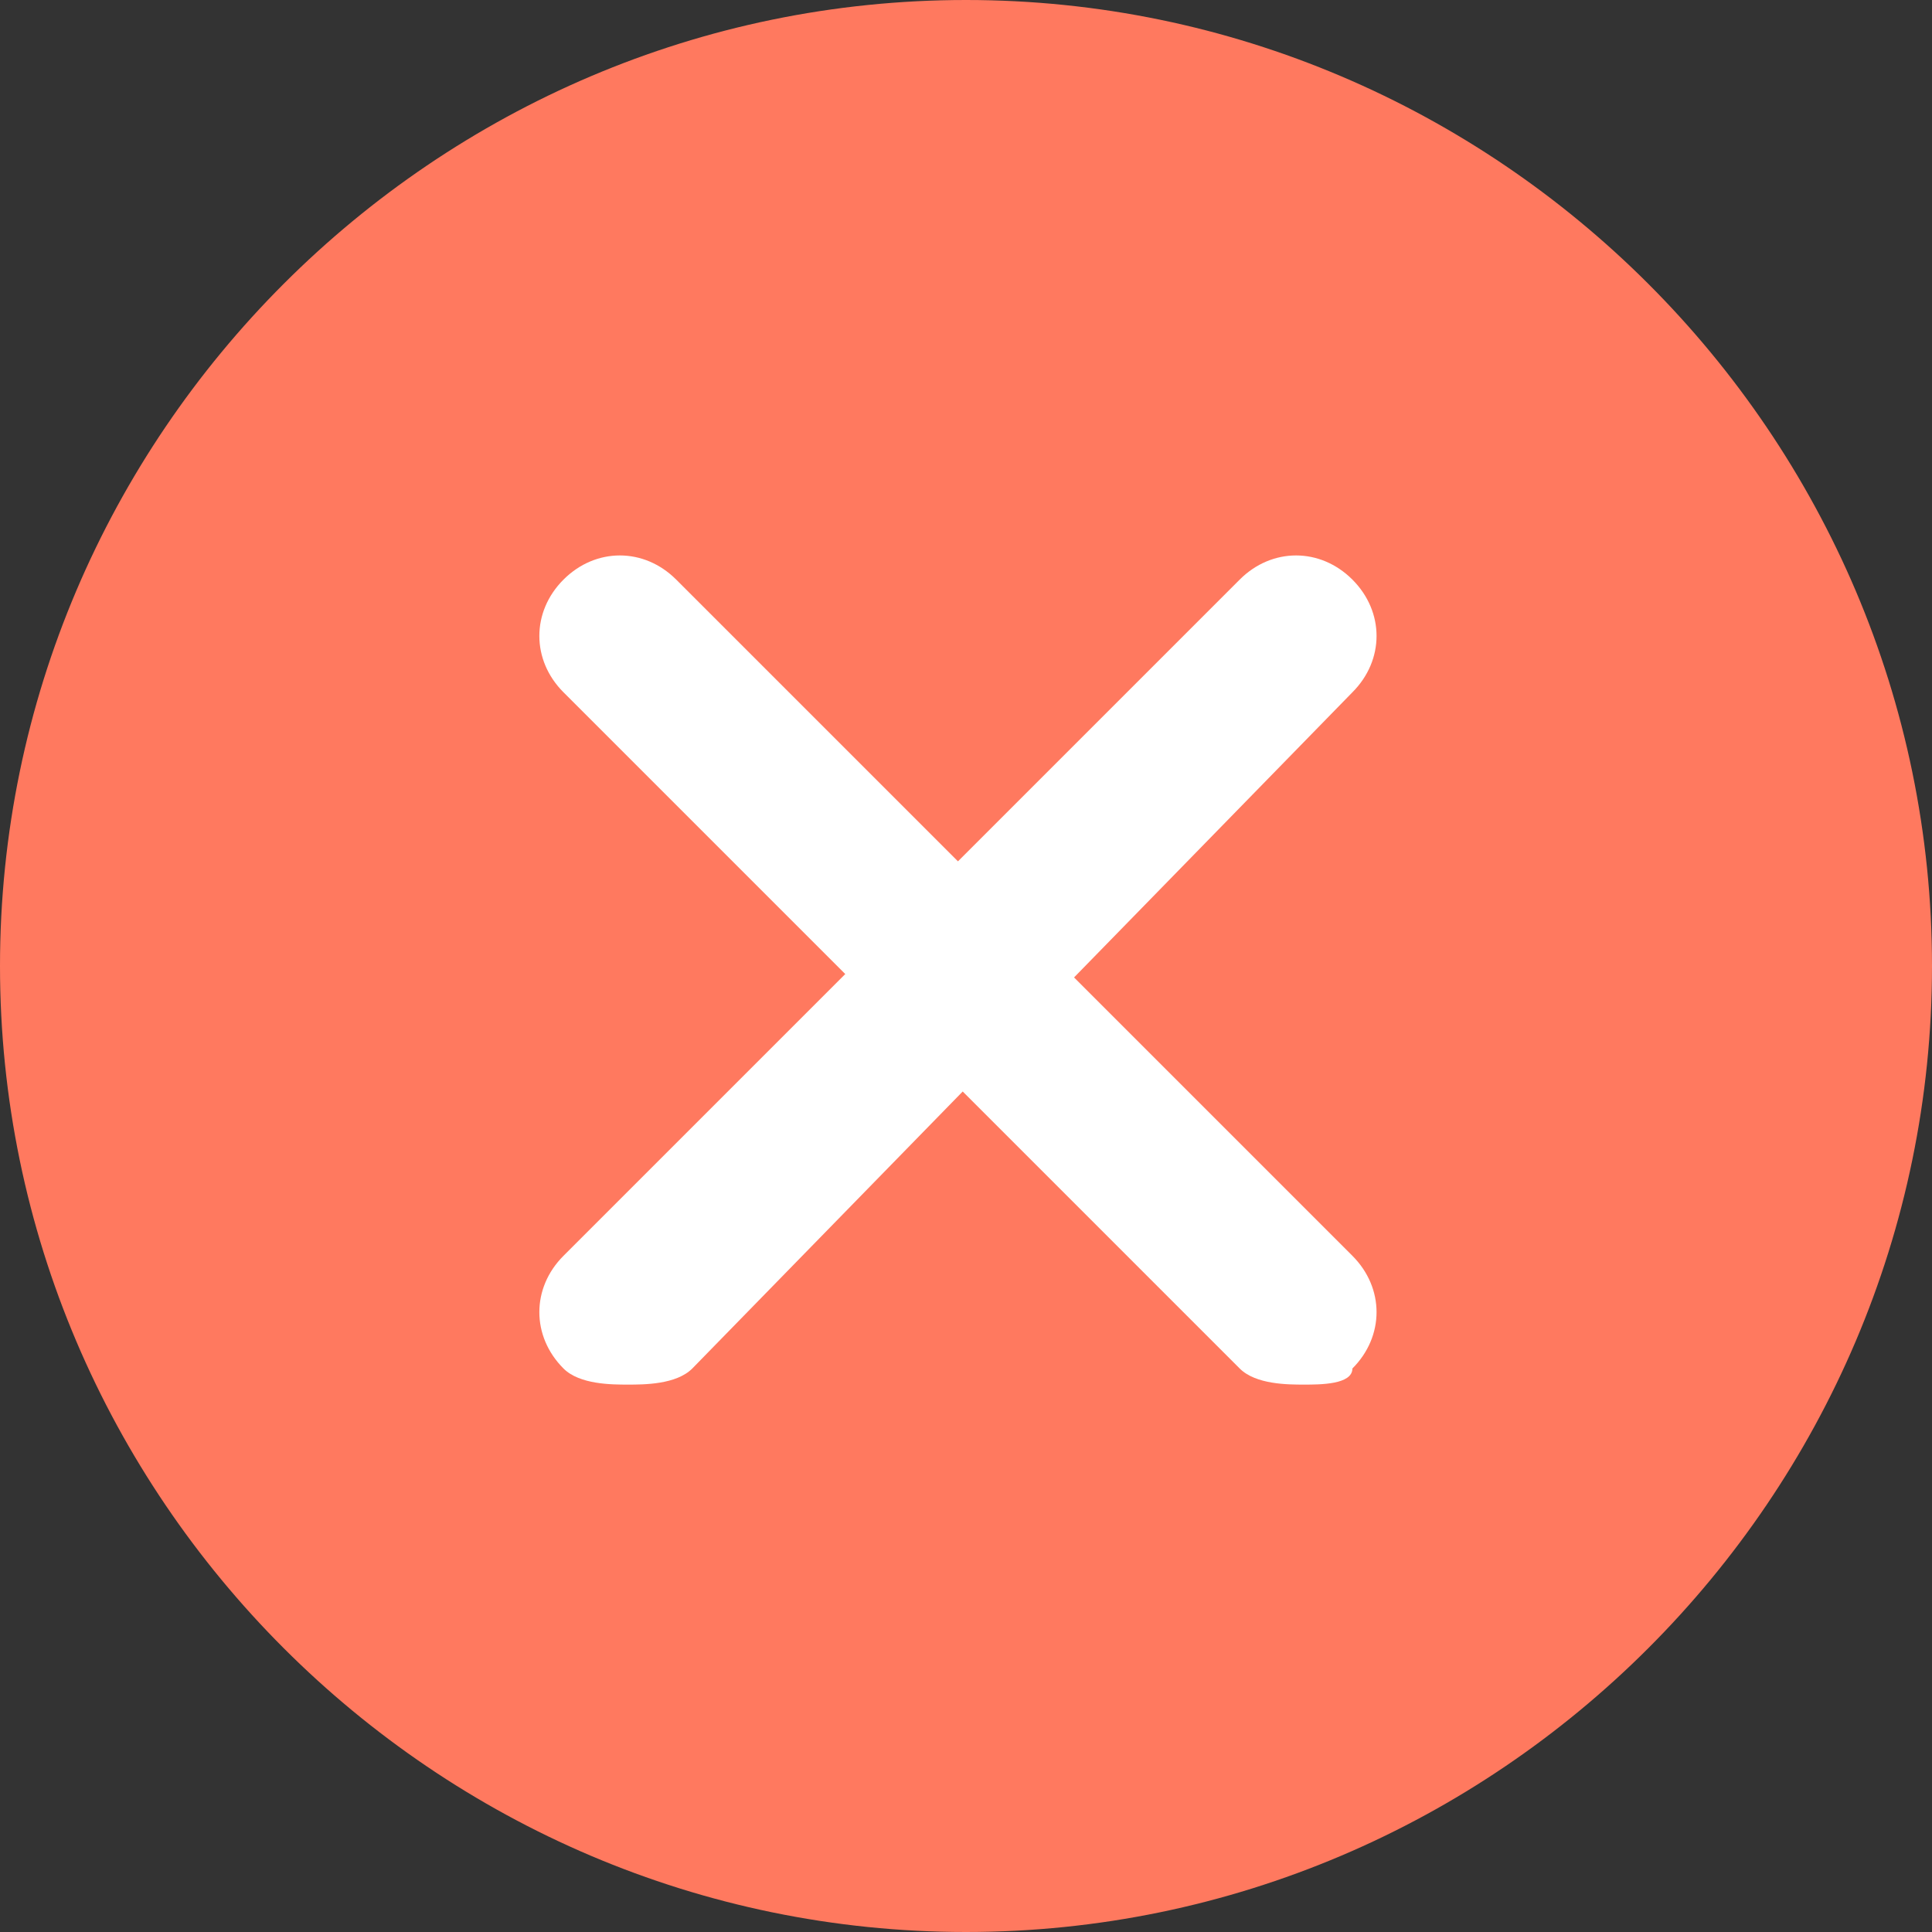 <?xml version="1.0" encoding="utf-8"?>
<!-- Generator: Adobe Illustrator 21.0.2, SVG Export Plug-In . SVG Version: 6.00 Build 0)  -->
<svg version="1.1" id="Layer_1" xmlns="http://www.w3.org/2000/svg" xmlns:xlink="http://www.w3.org/1999/xlink" x="0px" y="0px"
	 width="12px" height="12px" viewBox="0 0 12 12" style="enable-background:new 0 0 12 12;" xml:space="preserve">
<rect x="0" y="0" width="12" height="12" fill="#333333" stroke="none"/>
<style type="text/css">
	.st0{fill:#FF795F;}
	.st1{fill:#FFFFFF;}
</style>
<g>
	<g>
		<path class="st0" d="M6,12L6,12c-3.3,0-6-2.7-6-6l0,0c0-3.3,2.7-6,6-6l0,0c3.3,0,6,2.7,6,6l0,0C12,9.3,9.3,12,6,12z"/>
	</g>
	<g>
		<g>
			<path class="st1" d="M3.9,8.6c-0.1,0-0.3,0-0.4-0.1C3.3,8.3,3.3,8,3.5,7.8l4.2-4.2c0.2-0.2,0.5-0.2,0.7,0s0.2,0.5,0,0.7L4.3,8.5
				C4.2,8.6,4,8.6,3.9,8.6z"/>
		</g>
		<g>
			<path class="st1" d="M8.1,8.6c-0.1,0-0.3,0-0.4-0.1L3.5,4.3c-0.2-0.2-0.2-0.5,0-0.7s0.5-0.2,0.7,0l4.2,4.2c0.2,0.2,0.2,0.5,0,0.7
				C8.4,8.6,8.2,8.6,8.1,8.6z"/>
		</g>
	</g>
</g>
</svg>
